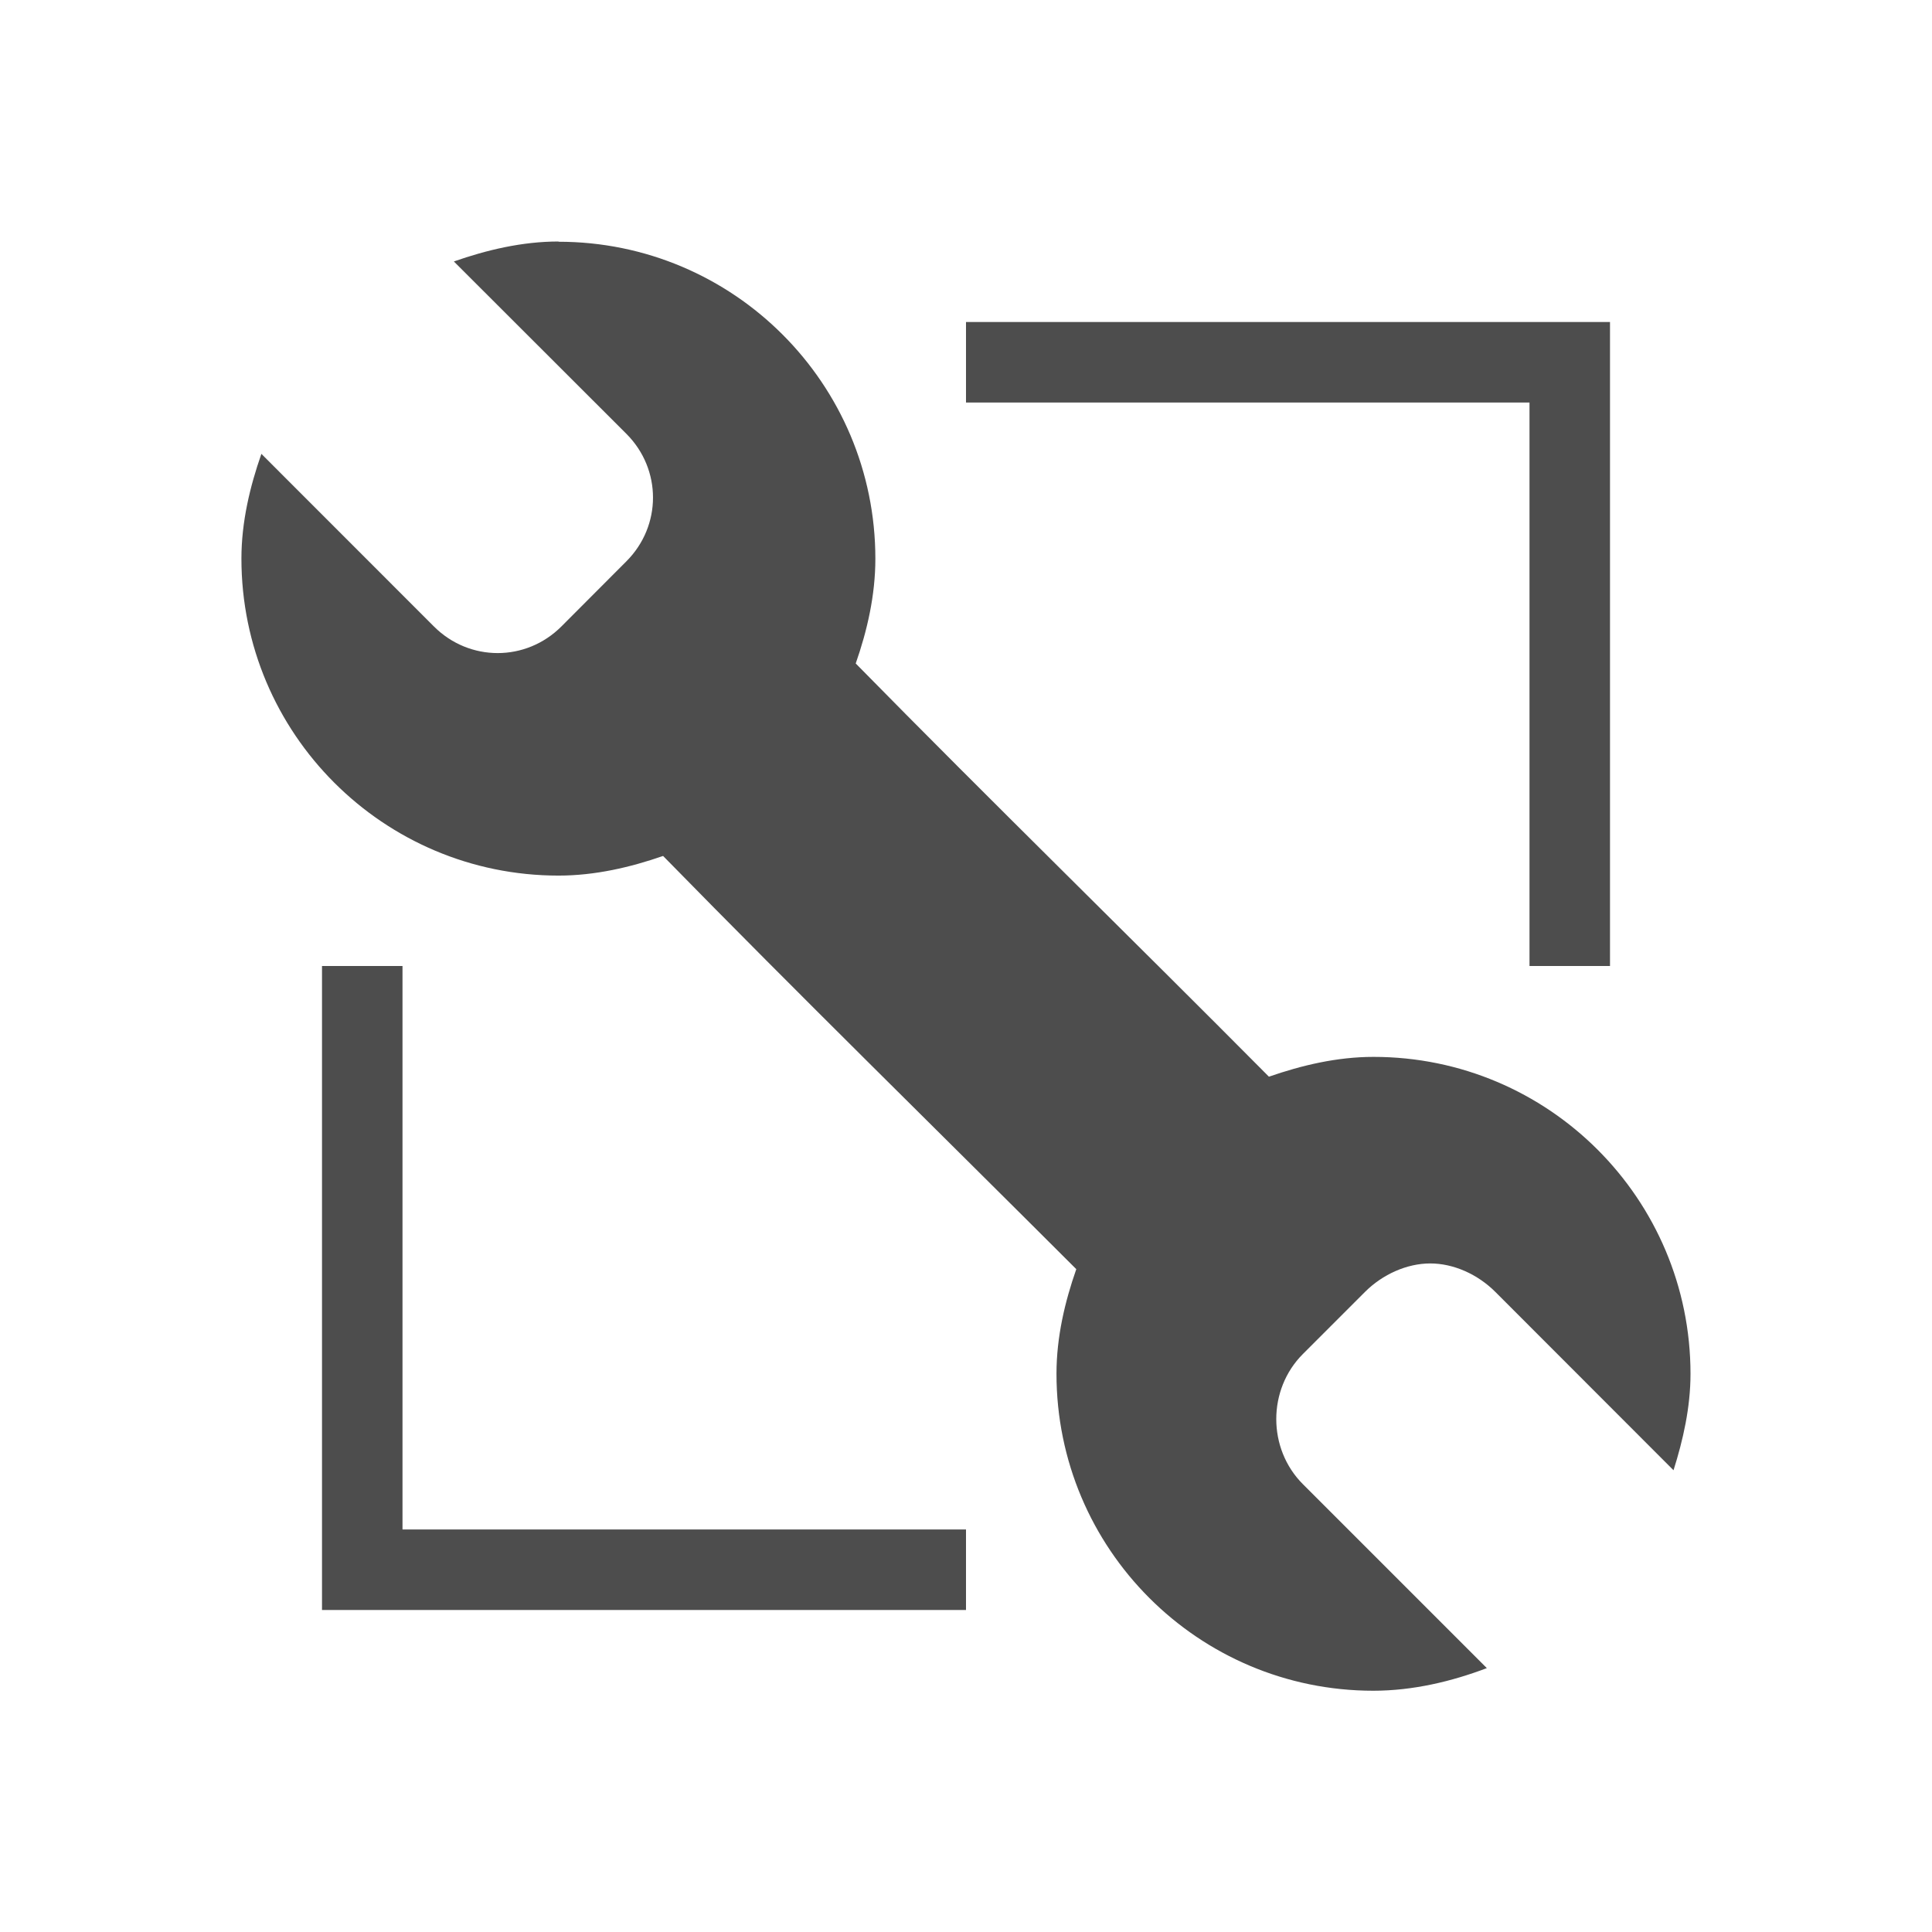 <svg width="24" version="1.1" xmlns="http://www.w3.org/2000/svg" viewBox="0 0 24 24" height="24">
<defs id="defs3051">
<style type="text/css" id="current-color-scheme">
.ColorScheme-Text {
color:#4d4d4d;
}
</style>
</defs>
<path style="fill:currentColor;fill-opacity:1;stroke:none" id="path823" d="m 6.939,3 c -0.454,0 -0.895,0.106 -1.301,0.248 l 2.143,2.141 c 0.441,0.441 0.441,1.143 0,1.584 l -.807,.809 c -0.441,0.441 -1.143,0.441 -1.584,0 l -2.143,-2.144 c -0.142,0.406 -0.248,0.846 -0.248,1.301 0,2.175 1.765,3.938 3.939,3.938 0.454,0 0.893,-0.103 1.299,-0.244 1.698,1.735 3.413,3.414 5.133,5.133 -0.142,0.406 -0.246,0.844 -0.246,1.299 0,2.175 1.761,3.938 3.936,3.938 0.493,0 0.975,-0.116 1.41,-0.281 l -2.285,-2.285 c -0.441,-0.441 -0.441,-1.176 0,-1.617 l .771,-.771 c 0.22,-0.22 0.523,-0.354 0.811,-0.354 0.288,0 0.588,0.133 0.809,0.354 l 2.213,2.215 c 0.119,-0.376 0.211,-0.782 0.211,-1.197 0,-2.175 -1.763,-3.938 -3.938,-3.938 -0.454,0 -0.893,0.105 -1.299,0.246 -1.716,-1.729 -3.438,-3.407 -5.133,-5.133 0.142,-0.406 0.244,-0.846 0.244,-1.301 0,-2.175 -1.761,-3.938 -3.936,-3.938 z  m 5.061,1 v 1 h 7 v 7 h 1 v -8 h -8 z  m -8,8 v 8 h 8 v -1 h -7 v -7 h -1 z " class="ColorScheme-Text"/>
</svg>
